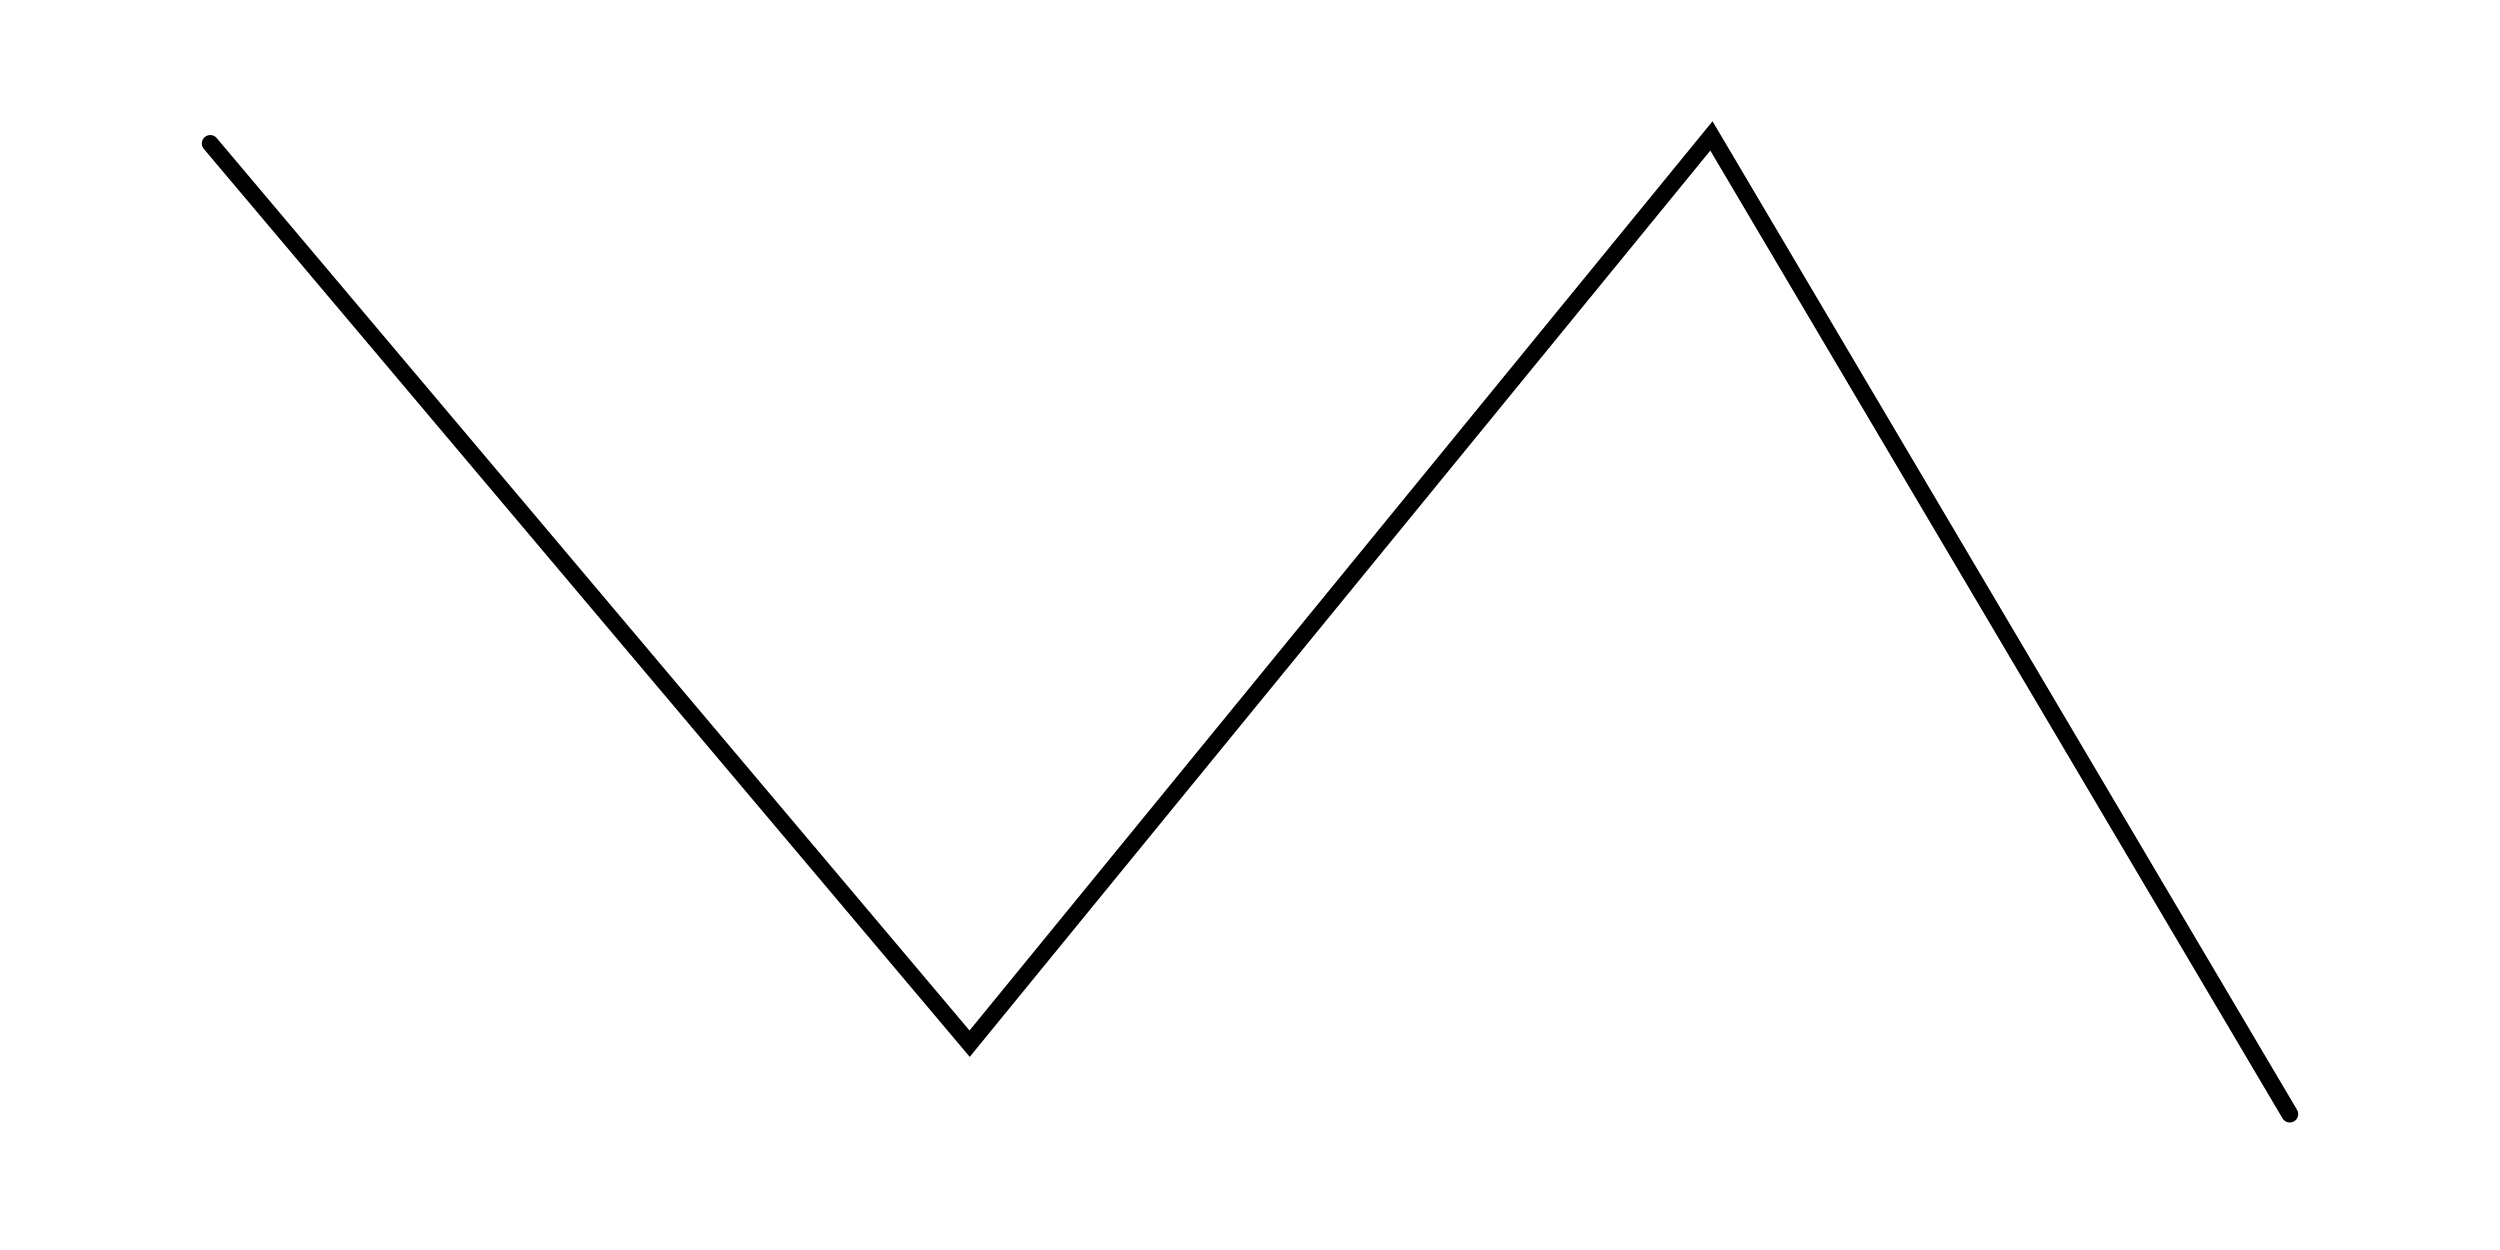 <svg xmlns="http://www.w3.org/2000/svg" version="1.1" xmlns:xlink="http://www.w3.org/1999/xlink" xmlns:svgjs="http://svgjs.dev/svgjs" viewBox="0 0 800 400"><path d="M51.792,27.24C51.792,27.24,322.401,348.029,322.401,348.029C322.401,348.029,586.738,24.552,586.738,24.552C586.738,24.552,792.832,373.118,792.832,373.118" fill="none" stroke-width="6" stroke="url(&quot;#SvgjsLinearGradient1001&quot;)" stroke-linecap="round" transform="matrix(0.898,0,0,0.898,20.767,21.447)"></path><defs><linearGradient id="SvgjsLinearGradient1001"><stop stop-color="hsl(270, 73%, 53%)" offset="0"></stop><stop stop-color="hsl(162, 100%, 58%)" offset="1"></stop></linearGradient></defs></svg>